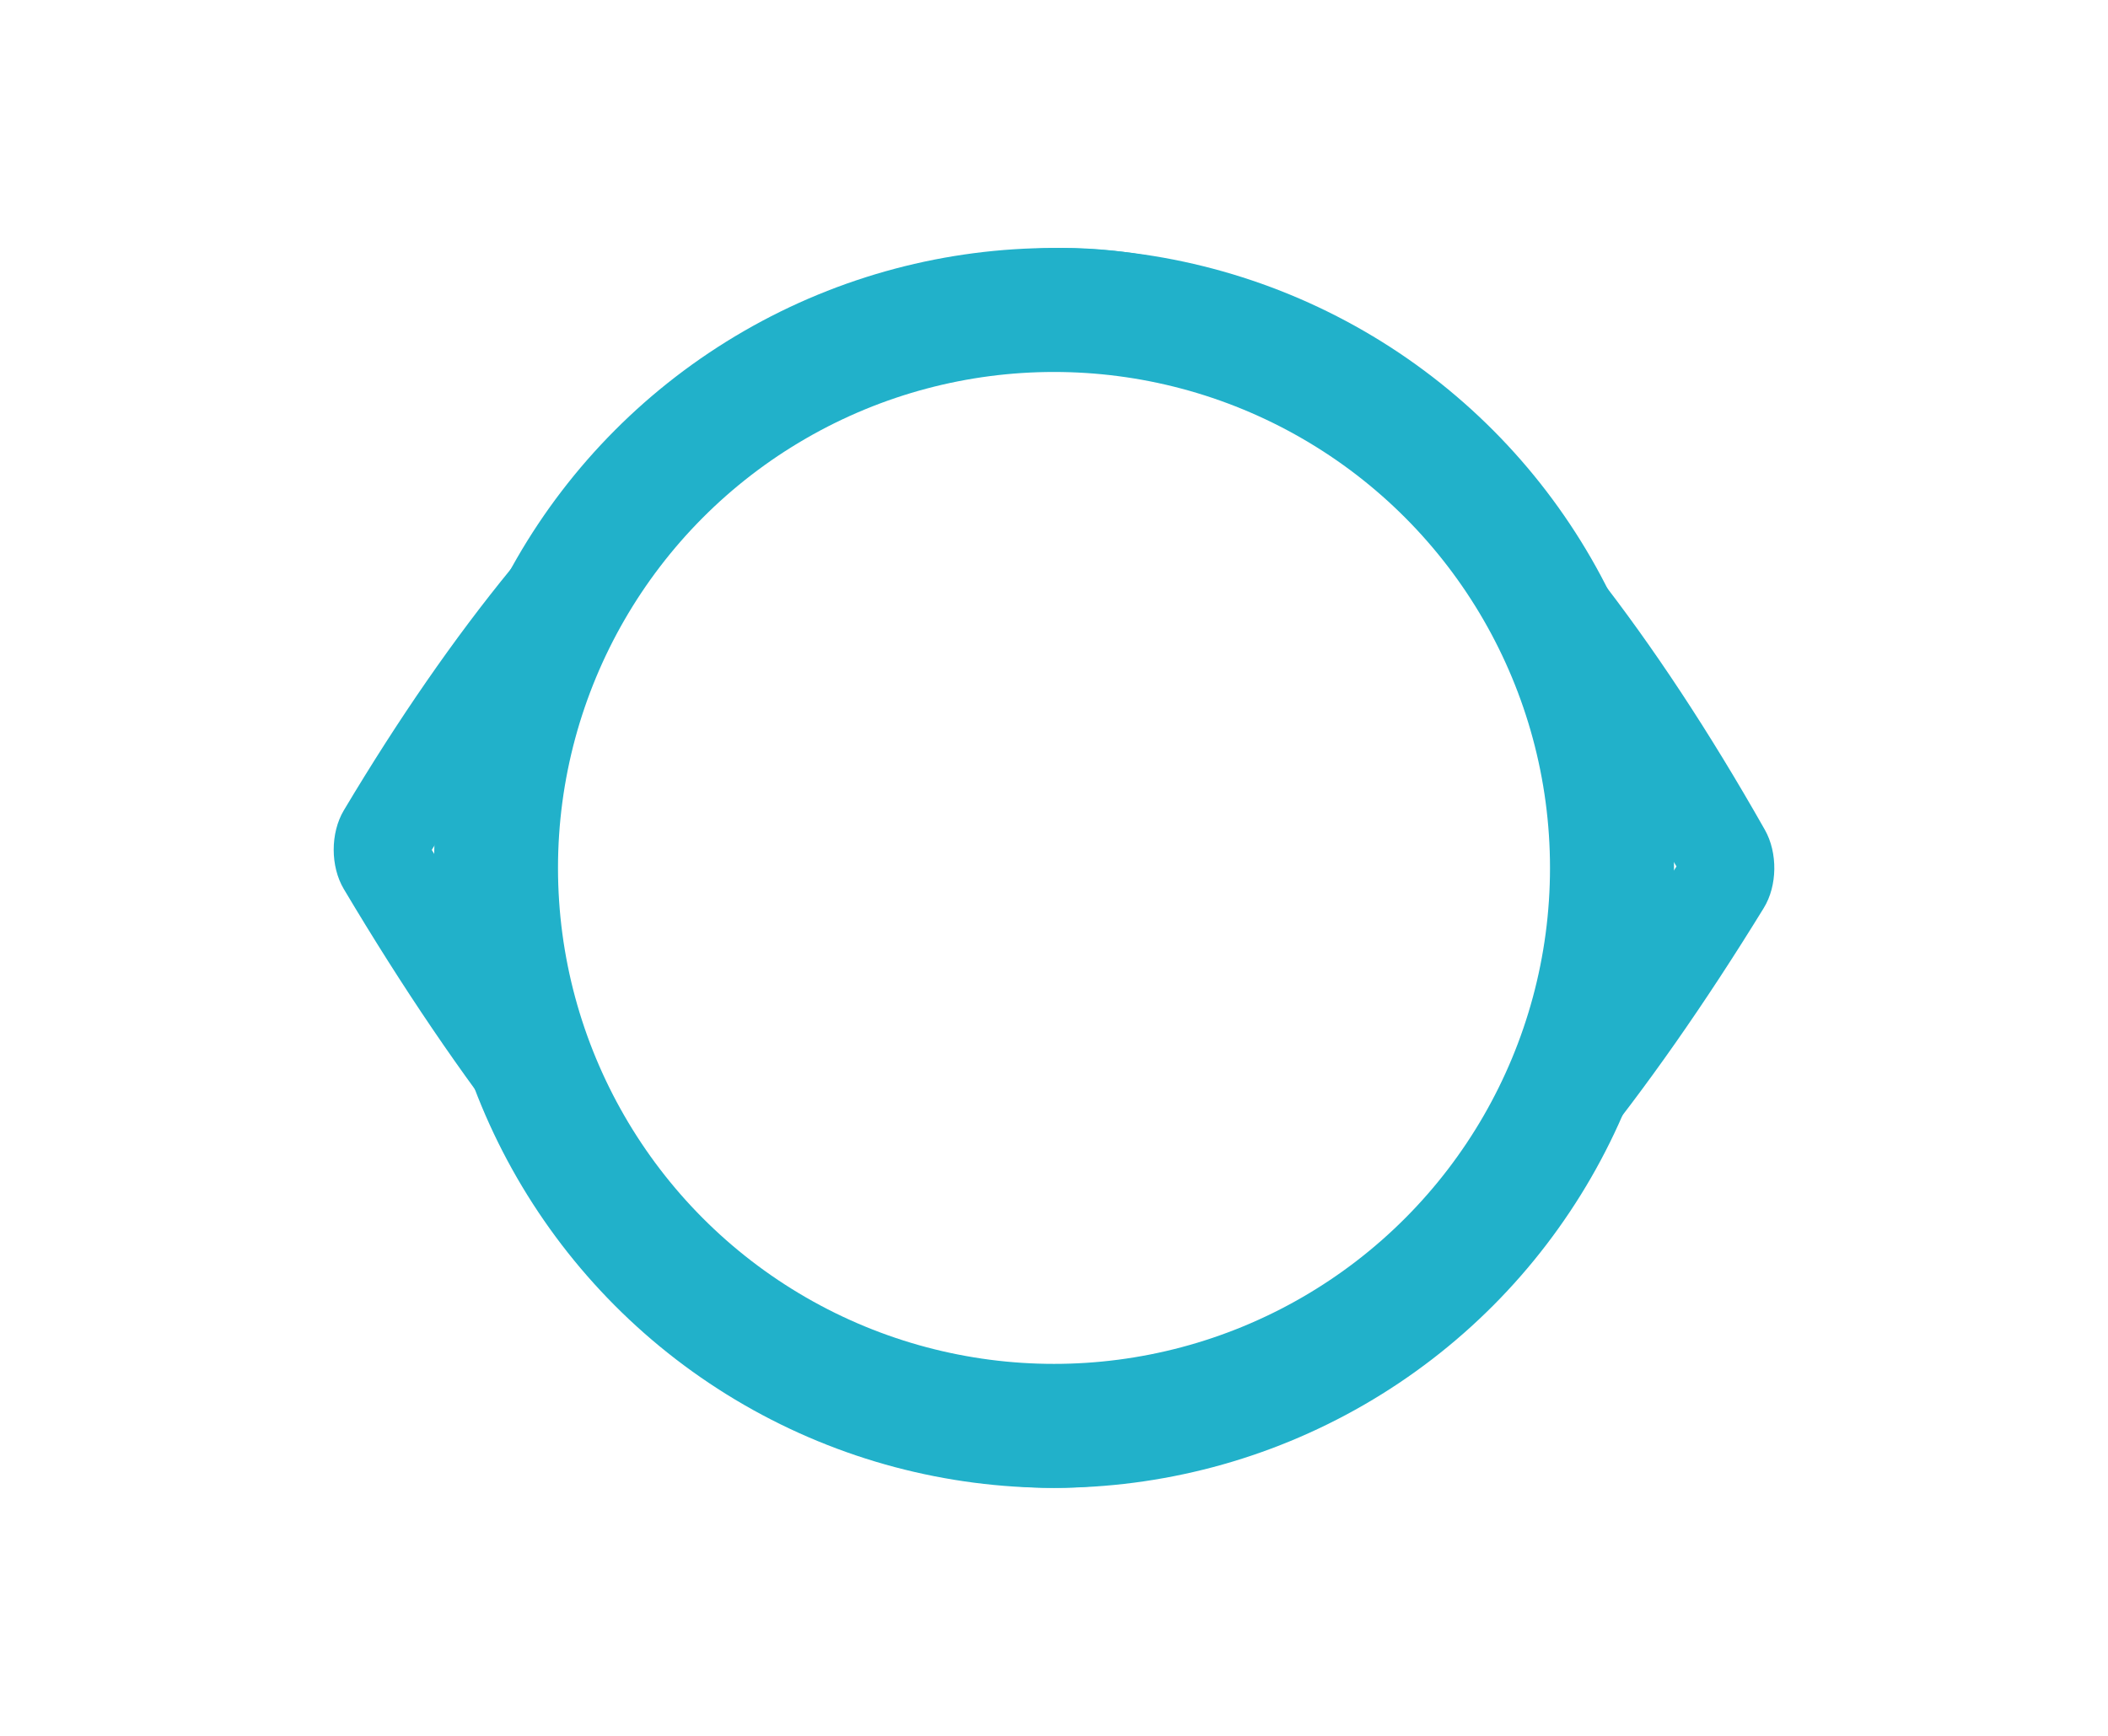 <svg xmlns="http://www.w3.org/2000/svg" width="34" height="28" viewBox="0 0 34 28">
  <g fill="none" fill-rule="evenodd">
    <path fill="#21B1CA" d="M28.466,13.386 C28.675,13.756 28.668,14.289 28.448,14.646 C24.636,20.853 20.821,24 17,24 C13.173,24 9.357,20.749 5.545,14.34 C5.328,13.975 5.328,13.437 5.545,13.072 C9.078,7.151 12.886,4.102 16.953,4.002 C21.041,3.902 24.883,7.062 28.466,13.386 Z M26.82,13.608 C25.16,10.868 23.717,8.646 21.99,7.379 C20.431,6.236 18.593,5.914 16.977,5.953 C15.566,5.988 13.811,6.009 12.453,6.853 C10.443,8.103 8.863,10.66 6.964,13.709 C8.495,16.195 9.649,18.557 11.142,19.928 C13.006,21.638 15.197,22.049 17,22.049 C18.546,22.049 20.401,21.848 21.99,20.635 C23.667,19.355 25.081,16.992 26.806,14.341 L27.04,13.976 L26.82,13.608 Z"/>
    <circle cx="17" cy="14" r="9" stroke="#21B1CA" stroke-width="2"/>
  </g>
</svg>
